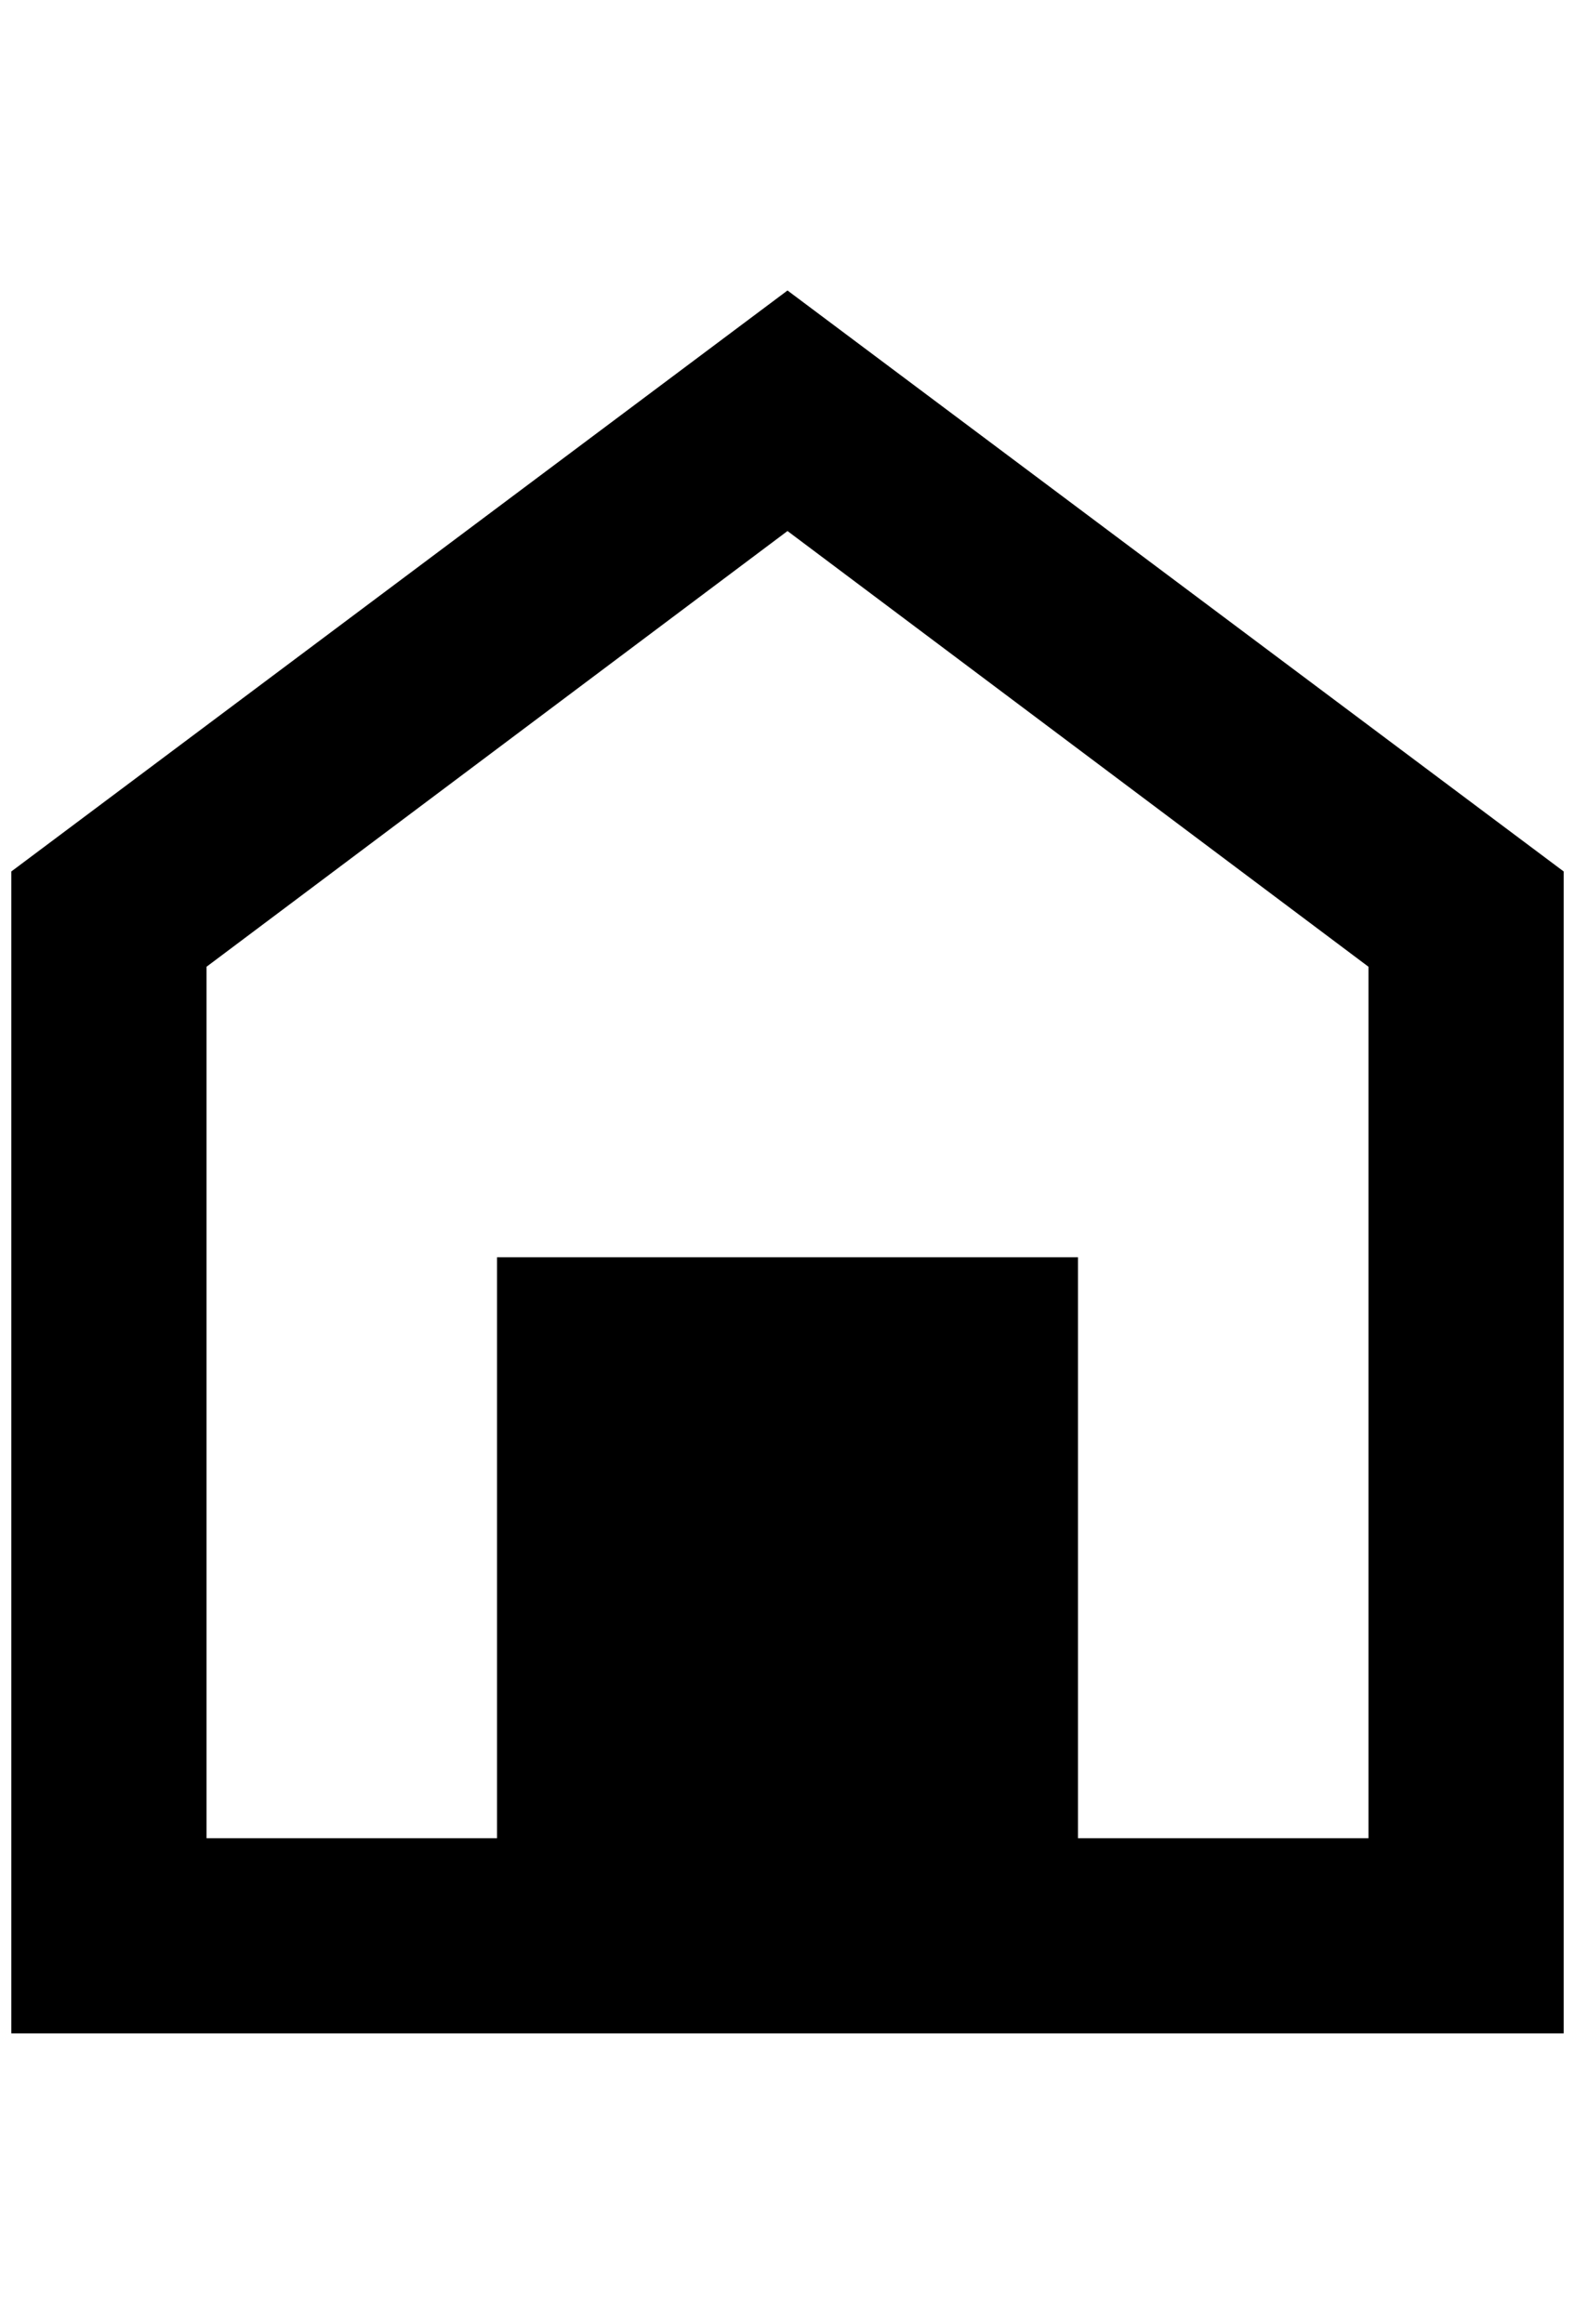 <?xml version="1.0" standalone="no"?>
<!DOCTYPE svg PUBLIC "-//W3C//DTD SVG 1.1//EN" "http://www.w3.org/Graphics/SVG/1.1/DTD/svg11.dtd" >
<svg xmlns="http://www.w3.org/2000/svg" xmlns:xlink="http://www.w3.org/1999/xlink" version="1.1" viewBox="-10 0 1388 2048">
   <path fill="currentColor"
d="M428 1108h512v512h256v-768l-512 -384l-512 384v768h256v-512zM0 1792v-1024l684 -512l684 512v1024h-1368z" />
</svg>

